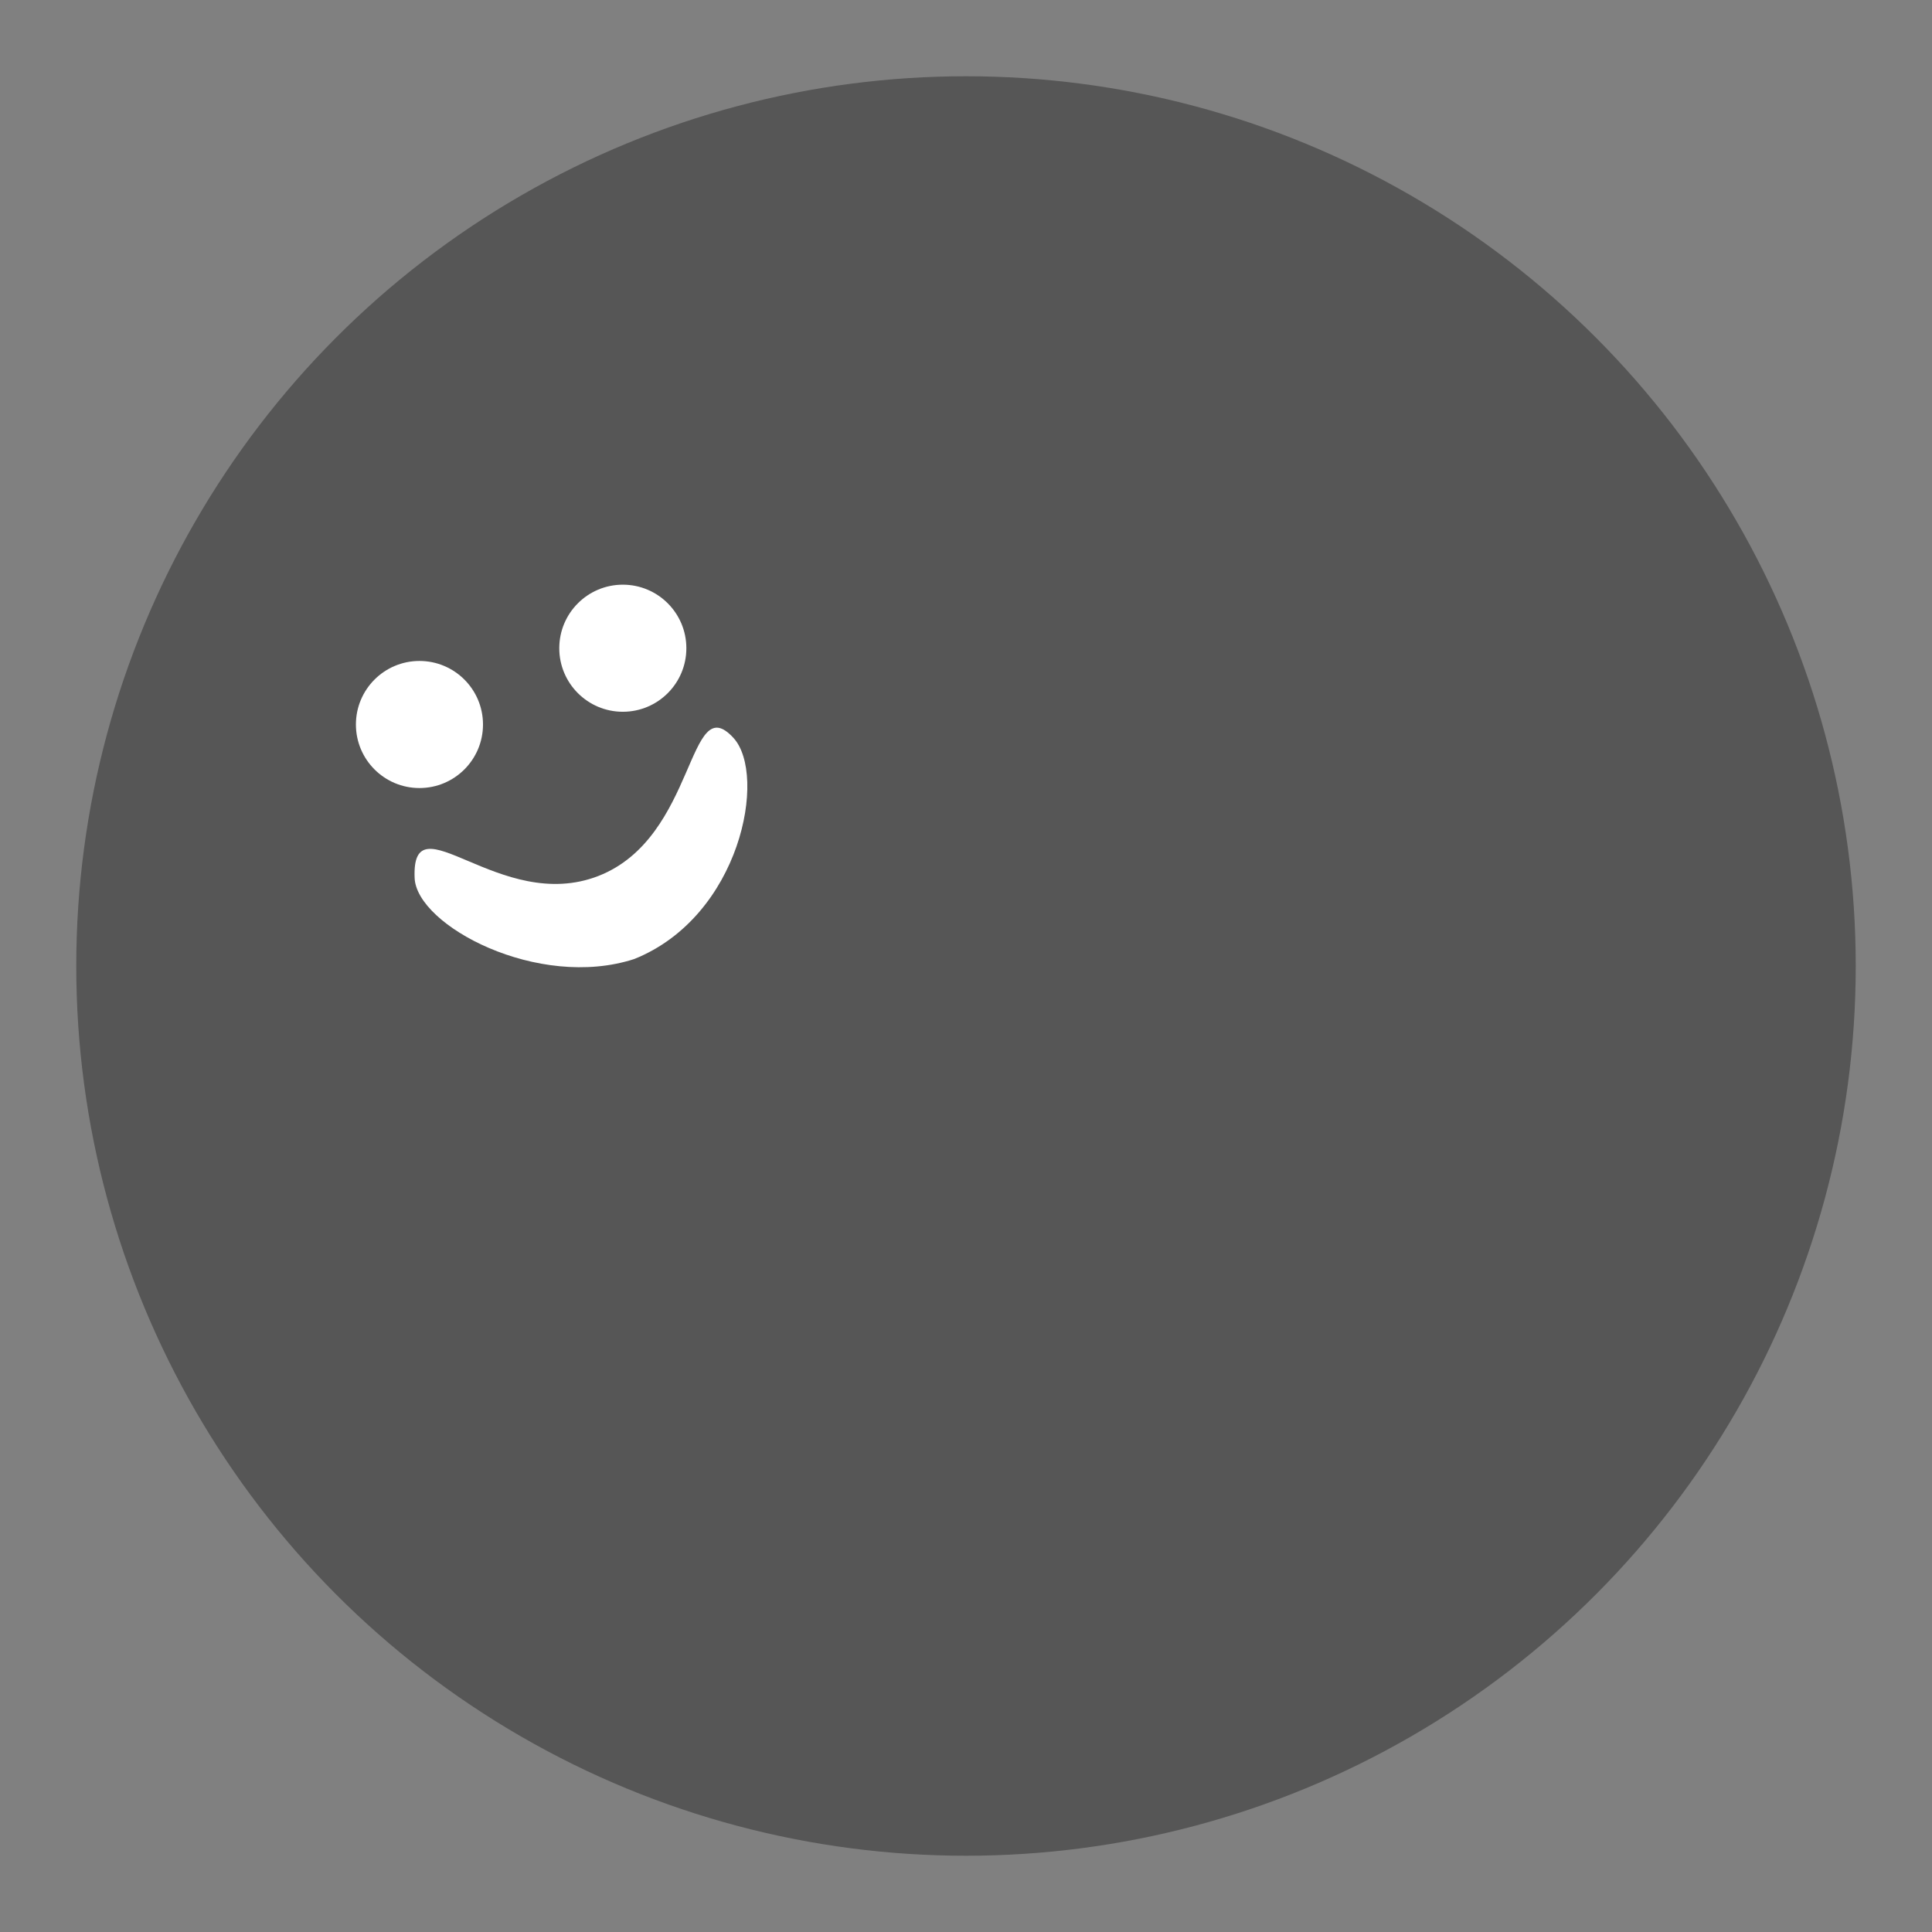 <svg width="100" height="100" viewBox="0 0 100 100" fill="none" xmlns="http://www.w3.org/2000/svg">
<rect x="0" y="0" width="100" height="100" fill="#808080" stroke="none"/>
<circle cx="50" cy="50" r="46.053" fill="#565656"/>
<ellipse cx="21.711" cy="37.5" rx="3.289" ry="3.289" fill="white"/>
<ellipse cx="32.237" cy="33.552" rx="3.289" ry="3.289" fill="white"/>
<path d="M37.965 38.195C39.722 40.117 38.34 47.427 32.831 49.638C27.857 51.259 21.561 47.906 21.461 45.443C21.292 41.261 25.87 47.331 30.975 45.339C36.079 43.347 35.576 35.584 37.965 38.195Z" fill="white"/>
</svg>
